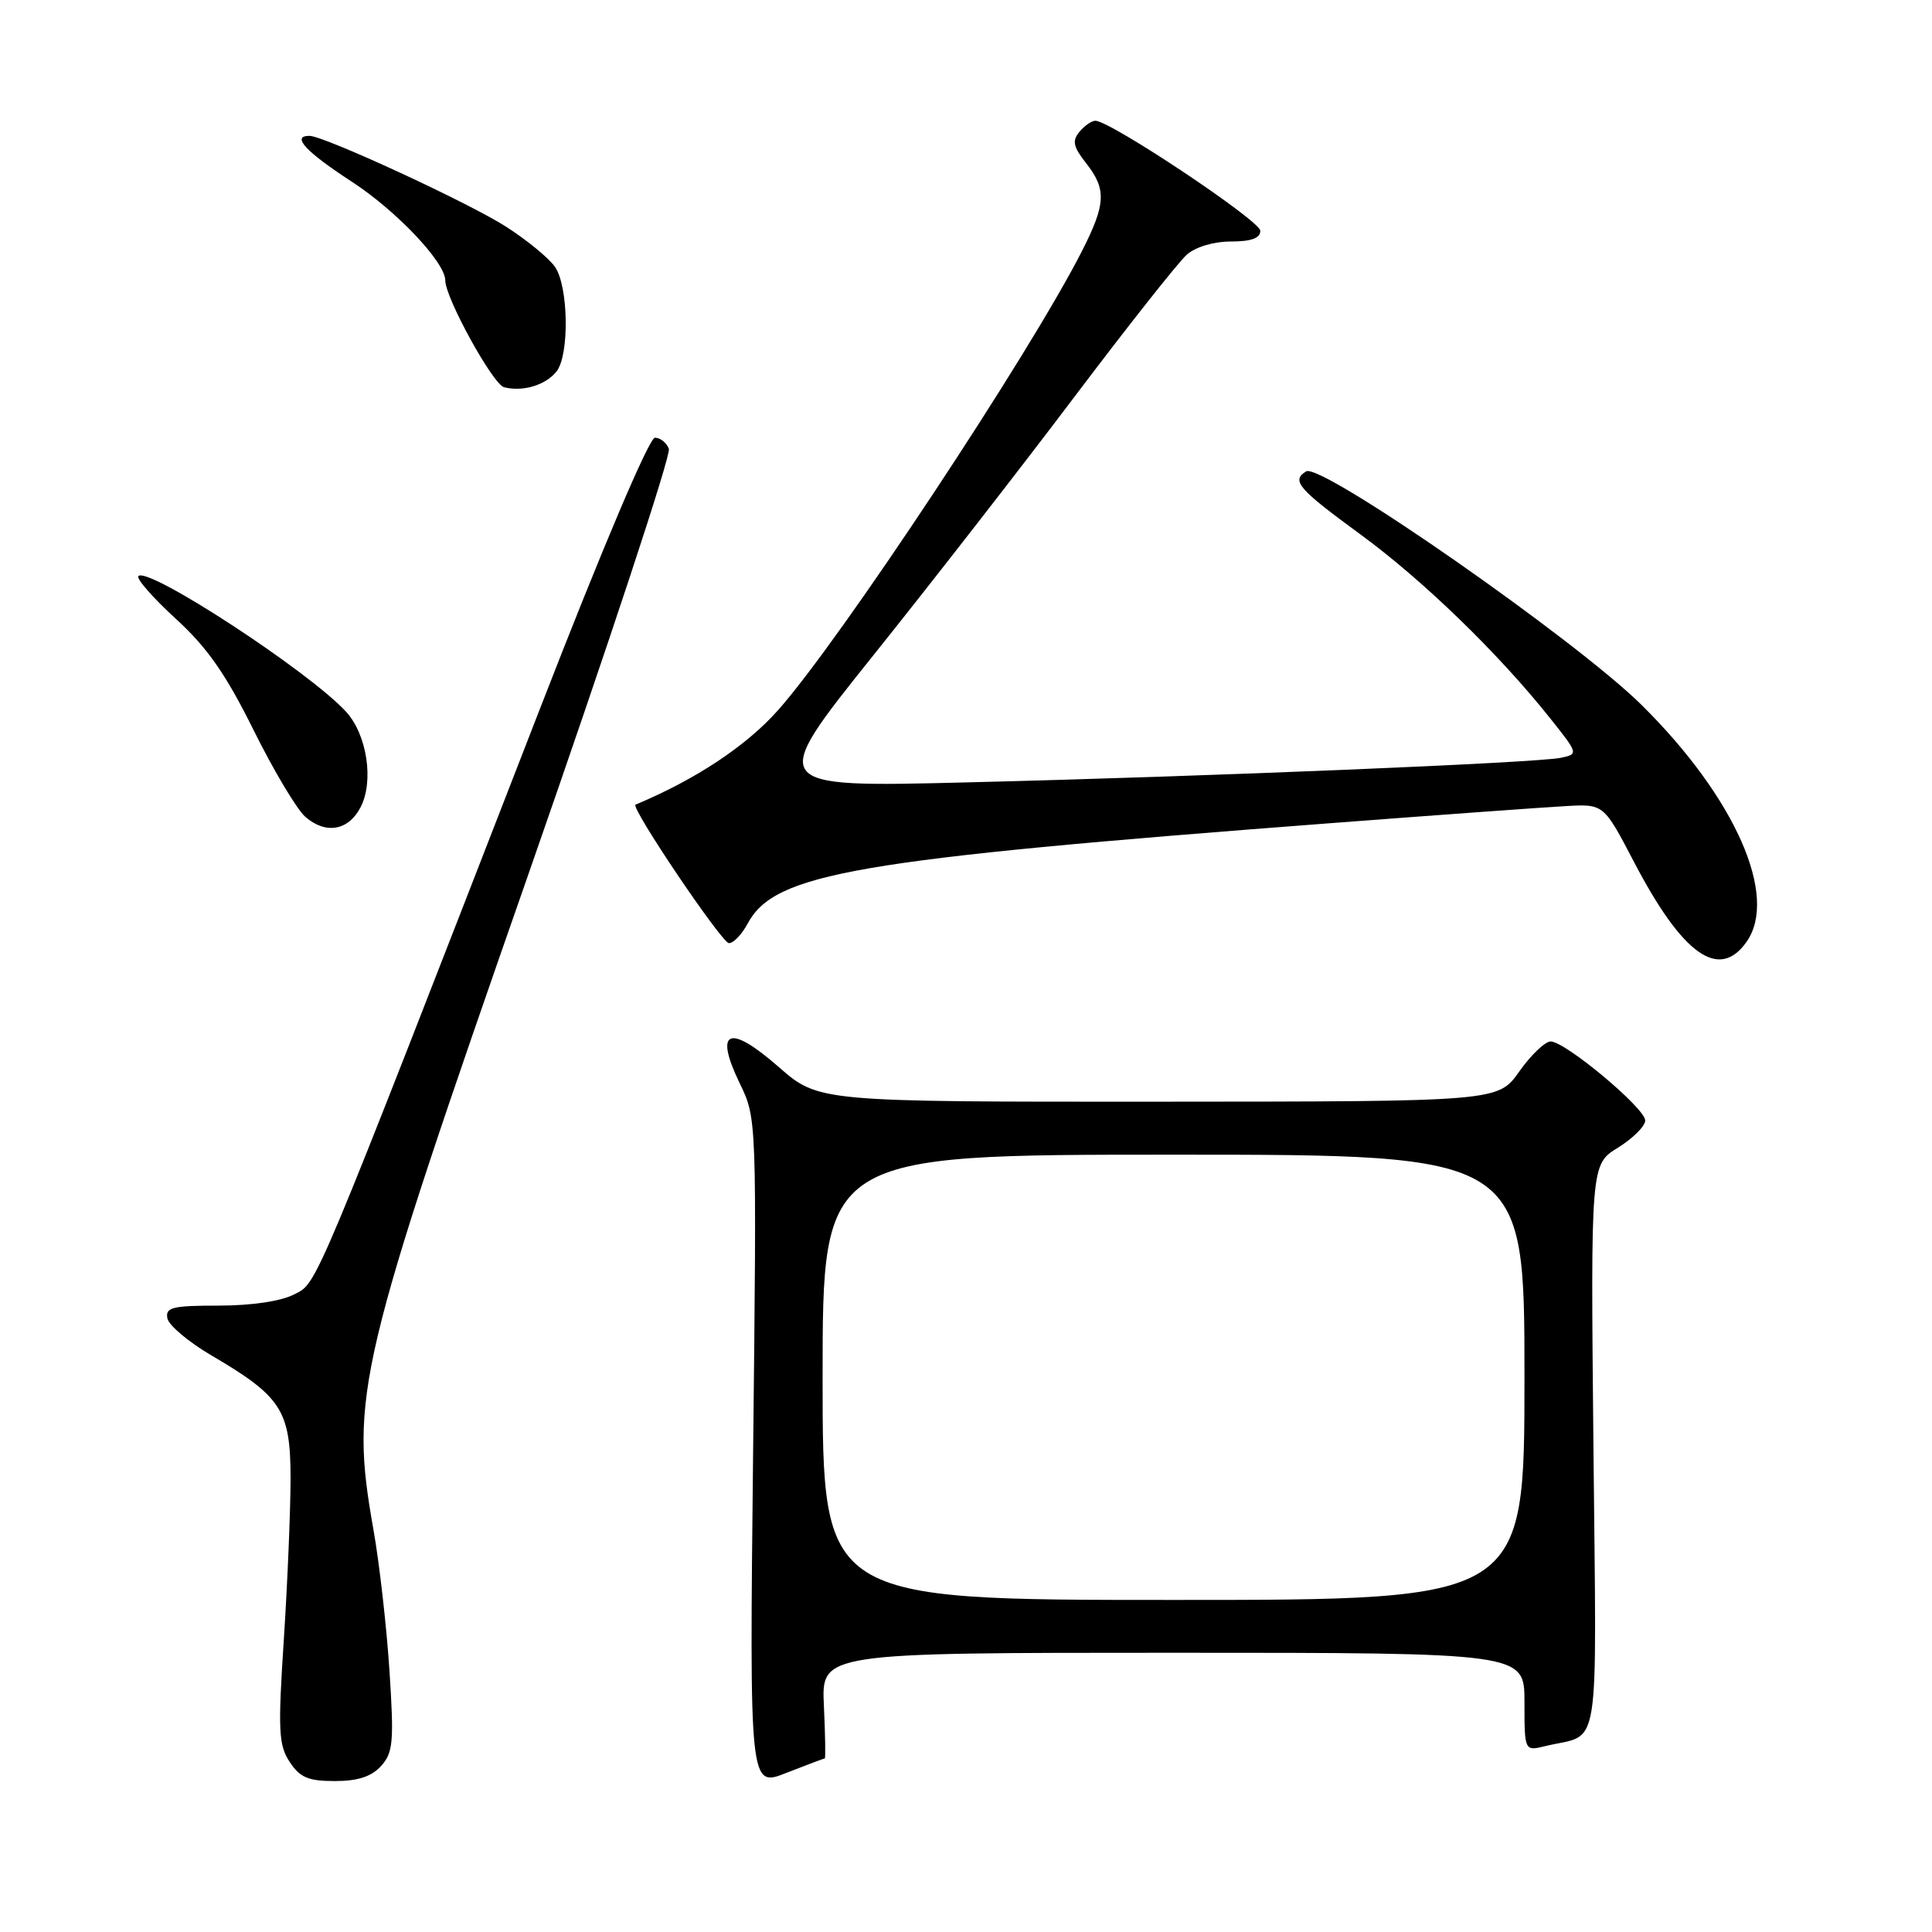 <?xml version="1.0" encoding="UTF-8" standalone="no"?>
<!DOCTYPE svg PUBLIC "-//W3C//DTD SVG 1.1//EN" "http://www.w3.org/Graphics/SVG/1.1/DTD/svg11.dtd" >
<svg xmlns="http://www.w3.org/2000/svg" xmlns:xlink="http://www.w3.org/1999/xlink" version="1.1" viewBox="0 0 256 256">
 <g >
 <path fill="currentColor"
d=" M 109.29 233.00 C 109.40 233.00 109.35 229.85 109.17 226.00 C 108.84 219.00 108.84 219.00 155.42 219.00 C 202.00 219.00 202.00 219.00 202.00 225.52 C 202.00 232.04 202.00 232.04 204.75 231.37 C 212.20 229.56 211.54 233.66 211.14 191.79 C 210.77 154.30 210.77 154.30 214.39 152.07 C 216.37 150.84 218.00 149.22 218.00 148.47 C 218.00 146.85 207.41 138.00 205.47 138.00 C 204.73 138.00 202.86 139.79 201.31 141.98 C 198.50 145.96 198.50 145.96 153.48 145.98 C 108.47 146.00 108.47 146.00 103.17 141.37 C 96.59 135.61 94.59 136.45 98.01 143.53 C 100.28 148.20 100.28 148.20 99.79 192.53 C 99.31 236.85 99.31 236.85 104.19 234.92 C 106.88 233.87 109.17 233.00 109.29 233.00 Z  M 50.49 234.01 C 52.09 232.24 52.22 230.82 51.61 221.42 C 51.23 215.60 50.28 207.16 49.48 202.67 C 46.34 184.91 47.31 180.83 70.13 115.51 C 80.61 85.49 88.94 60.27 88.63 59.47 C 88.32 58.66 87.49 58.00 86.78 58.00 C 86.02 58.00 79.83 72.58 71.61 93.75 C 41.08 172.32 42.10 169.90 38.97 171.52 C 37.22 172.42 33.32 173.00 28.98 173.00 C 22.83 173.00 21.90 173.23 22.18 174.69 C 22.36 175.61 24.98 177.82 28.00 179.59 C 37.30 185.04 38.49 186.88 38.50 195.83 C 38.50 200.05 38.10 209.67 37.61 217.21 C 36.82 229.29 36.91 231.22 38.38 233.46 C 39.74 235.53 40.84 236.00 44.37 236.00 C 47.41 236.00 49.22 235.41 50.49 234.01 Z  M 231.44 124.78 C 235.68 118.73 229.90 105.68 217.59 93.48 C 208.87 84.82 175.02 61.25 173.07 62.46 C 171.07 63.69 171.99 64.76 180.25 70.80 C 188.58 76.90 198.54 86.55 205.43 95.21 C 209.14 99.87 209.15 99.92 206.84 100.41 C 203.65 101.08 160.30 102.88 128.11 103.67 C 101.72 104.33 101.72 104.33 115.66 86.91 C 123.33 77.34 135.38 61.85 142.43 52.50 C 149.49 43.15 156.16 34.71 157.25 33.75 C 158.41 32.72 160.83 32.00 163.11 32.00 C 165.80 32.00 167.00 31.56 167.00 30.58 C 167.00 29.26 147.12 16.00 145.14 16.00 C 144.65 16.00 143.70 16.66 143.03 17.47 C 142.04 18.65 142.21 19.46 143.90 21.60 C 146.63 25.08 146.55 26.99 143.38 33.24 C 136.51 46.79 111.23 84.98 103.08 94.12 C 98.85 98.87 92.21 103.27 84.21 106.62 C 83.48 106.93 95.63 124.94 96.58 124.97 C 97.18 124.99 98.28 123.84 99.05 122.41 C 102.64 115.69 113.11 113.89 176.50 109.06 C 190.80 107.97 204.75 106.96 207.50 106.81 C 212.50 106.53 212.50 106.53 216.50 114.19 C 222.97 126.57 227.80 129.98 231.44 124.78 Z  M 47.76 107.00 C 49.58 103.54 48.64 97.32 45.83 94.28 C 40.87 88.91 19.63 75.04 18.34 76.33 C 18.02 76.65 20.23 79.18 23.25 81.95 C 27.45 85.78 29.91 89.30 33.60 96.74 C 36.26 102.11 39.36 107.29 40.47 108.25 C 43.17 110.58 46.15 110.07 47.76 107.00 Z  M 73.75 49.21 C 75.47 47.01 75.33 37.92 73.53 35.35 C 72.72 34.19 69.81 31.80 67.06 30.04 C 62.12 26.87 42.92 18.00 41.00 18.00 C 38.56 18.00 40.49 20.09 46.65 24.10 C 52.53 27.93 59.00 34.76 59.00 37.15 C 59.00 39.47 65.31 50.93 66.79 51.31 C 69.28 51.95 72.32 51.03 73.75 49.21 Z  M 109.00 182.50 C 109.00 153.00 109.00 153.00 155.50 153.00 C 202.00 153.00 202.00 153.00 202.00 182.50 C 202.00 212.00 202.00 212.00 155.50 212.00 C 109.00 212.00 109.00 212.00 109.00 182.50 Z "/>
</g>
</svg>
